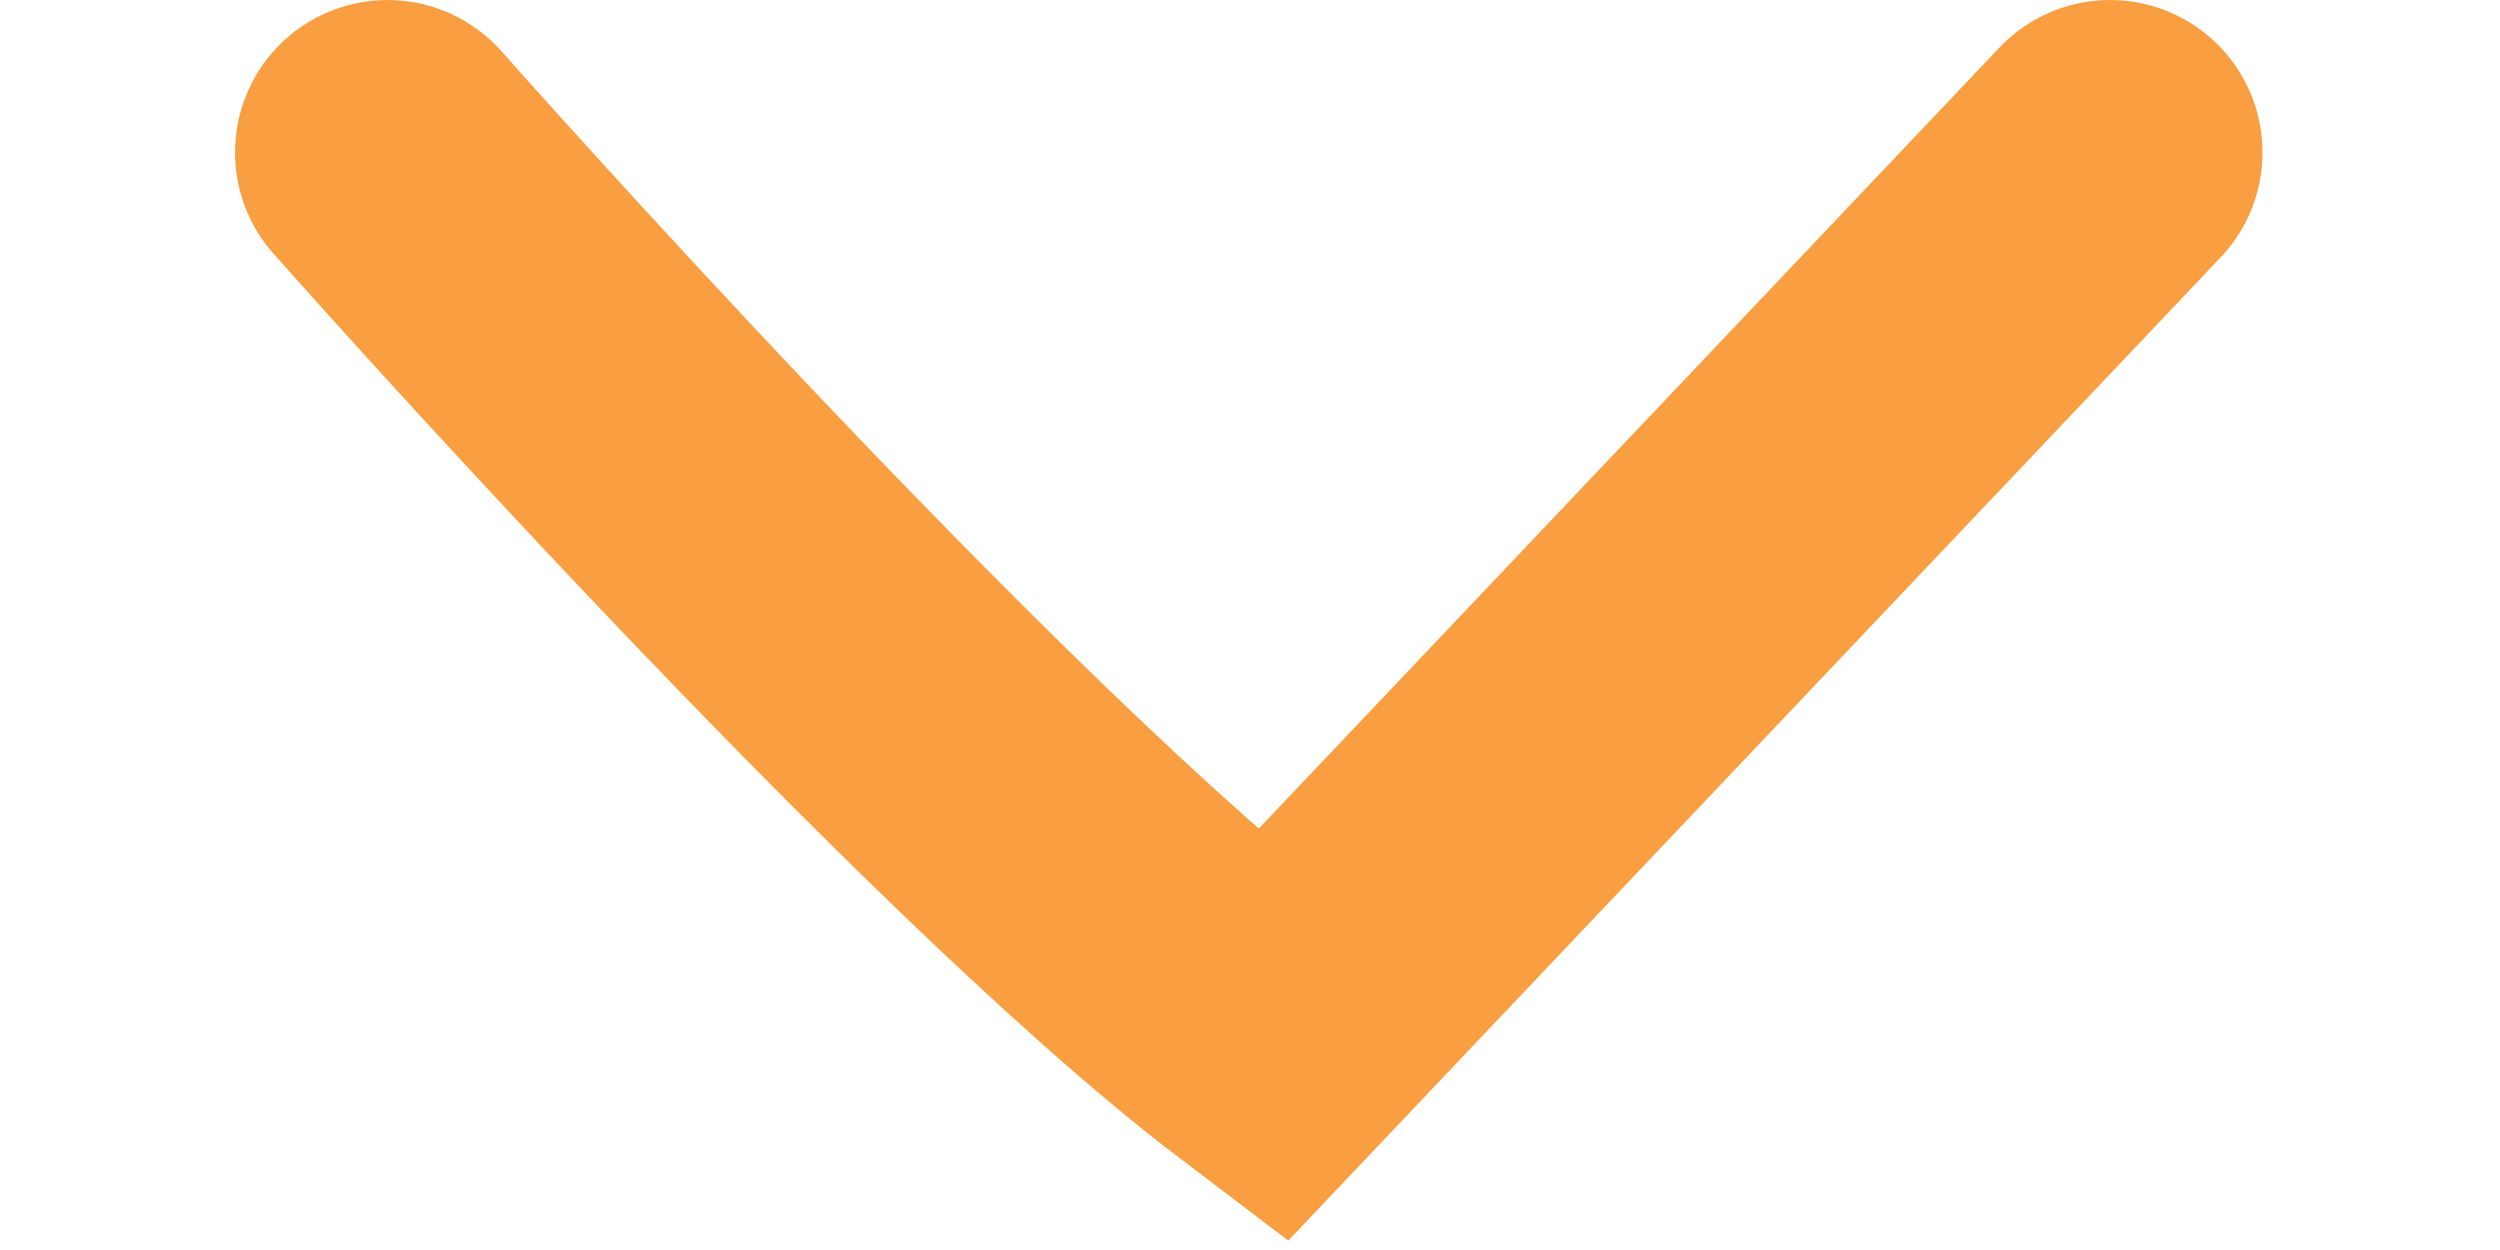 <svg width="20" height="10" viewBox="0 0 134 82" fill="none" xmlns="http://www.w3.org/2000/svg">
<path d="M10.419 10.001C10.419 10.001 48 52.5 68.419 68.001L123.419 10.001" stroke="#FA9E42" stroke-width="20" stroke-linecap="round"/>
</svg>
